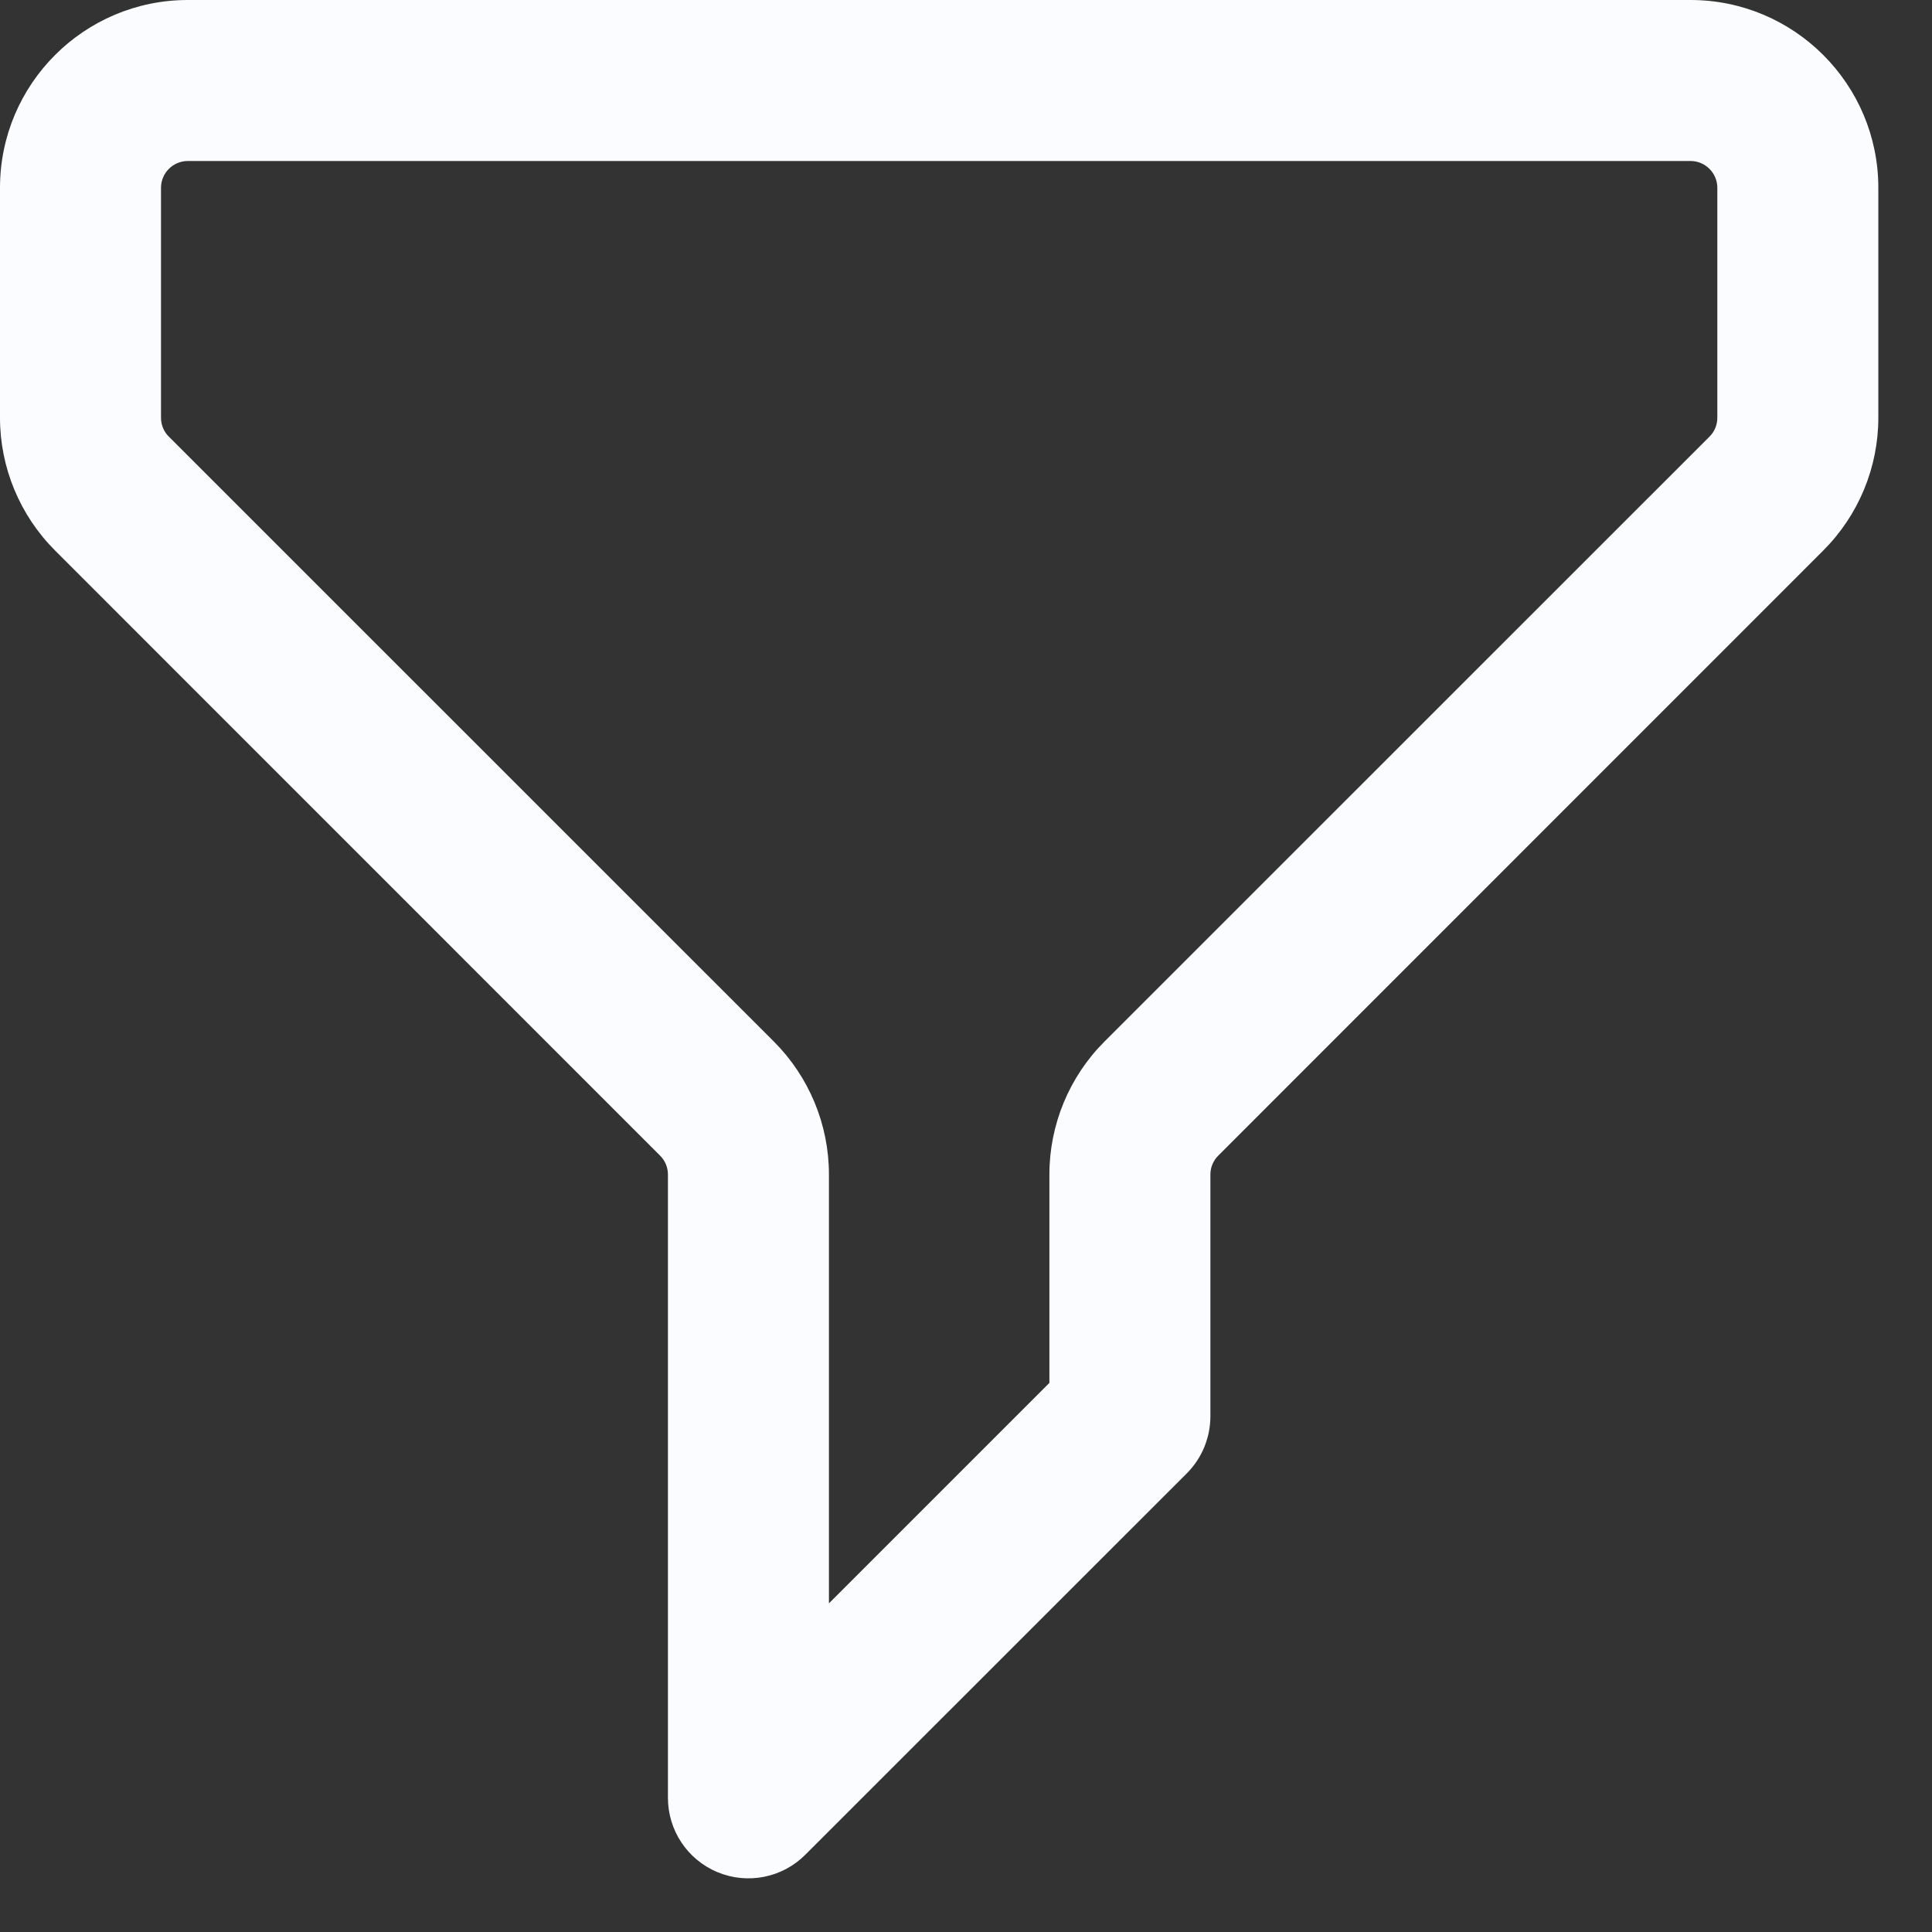 <svg width="18" height="18" viewBox="0 0 18 18" fill="none" xmlns="http://www.w3.org/2000/svg">
<rect x="0" y="0" width="18" height="18" fill="#333333" stroke="none"/>
<path d="M16 1.75C16 1.612 15.888 1.5 15.75 1.5H1.75C1.612 1.5 1.5 1.612 1.5 1.75V3.892C1.5 3.958 1.526 4.022 1.573 4.068L7.21 9.704C7.538 10.032 7.723 10.478 7.723 10.942V14.938L9.777 12.884V10.942C9.777 10.478 9.962 10.032 10.29 9.704L15.927 4.068C15.974 4.022 16 3.958 16 3.892V1.75ZM17.5 3.892C17.5 4.356 17.315 4.801 16.987 5.129L11.351 10.766C11.304 10.812 11.277 10.876 11.277 10.942V13.194C11.277 13.393 11.199 13.584 11.059 13.725L7.503 17.28C7.289 17.495 6.966 17.559 6.686 17.443C6.405 17.327 6.223 17.053 6.223 16.75V10.942C6.223 10.876 6.196 10.812 6.149 10.766L0.513 5.129C0.185 4.801 6.87465e-05 4.356 0 3.892V1.75C0 0.784 0.784 0 1.75 0H15.75C16.716 0 17.5 0.784 17.5 1.75V3.892Z" fill="#FAFCFF"/>
</svg>
